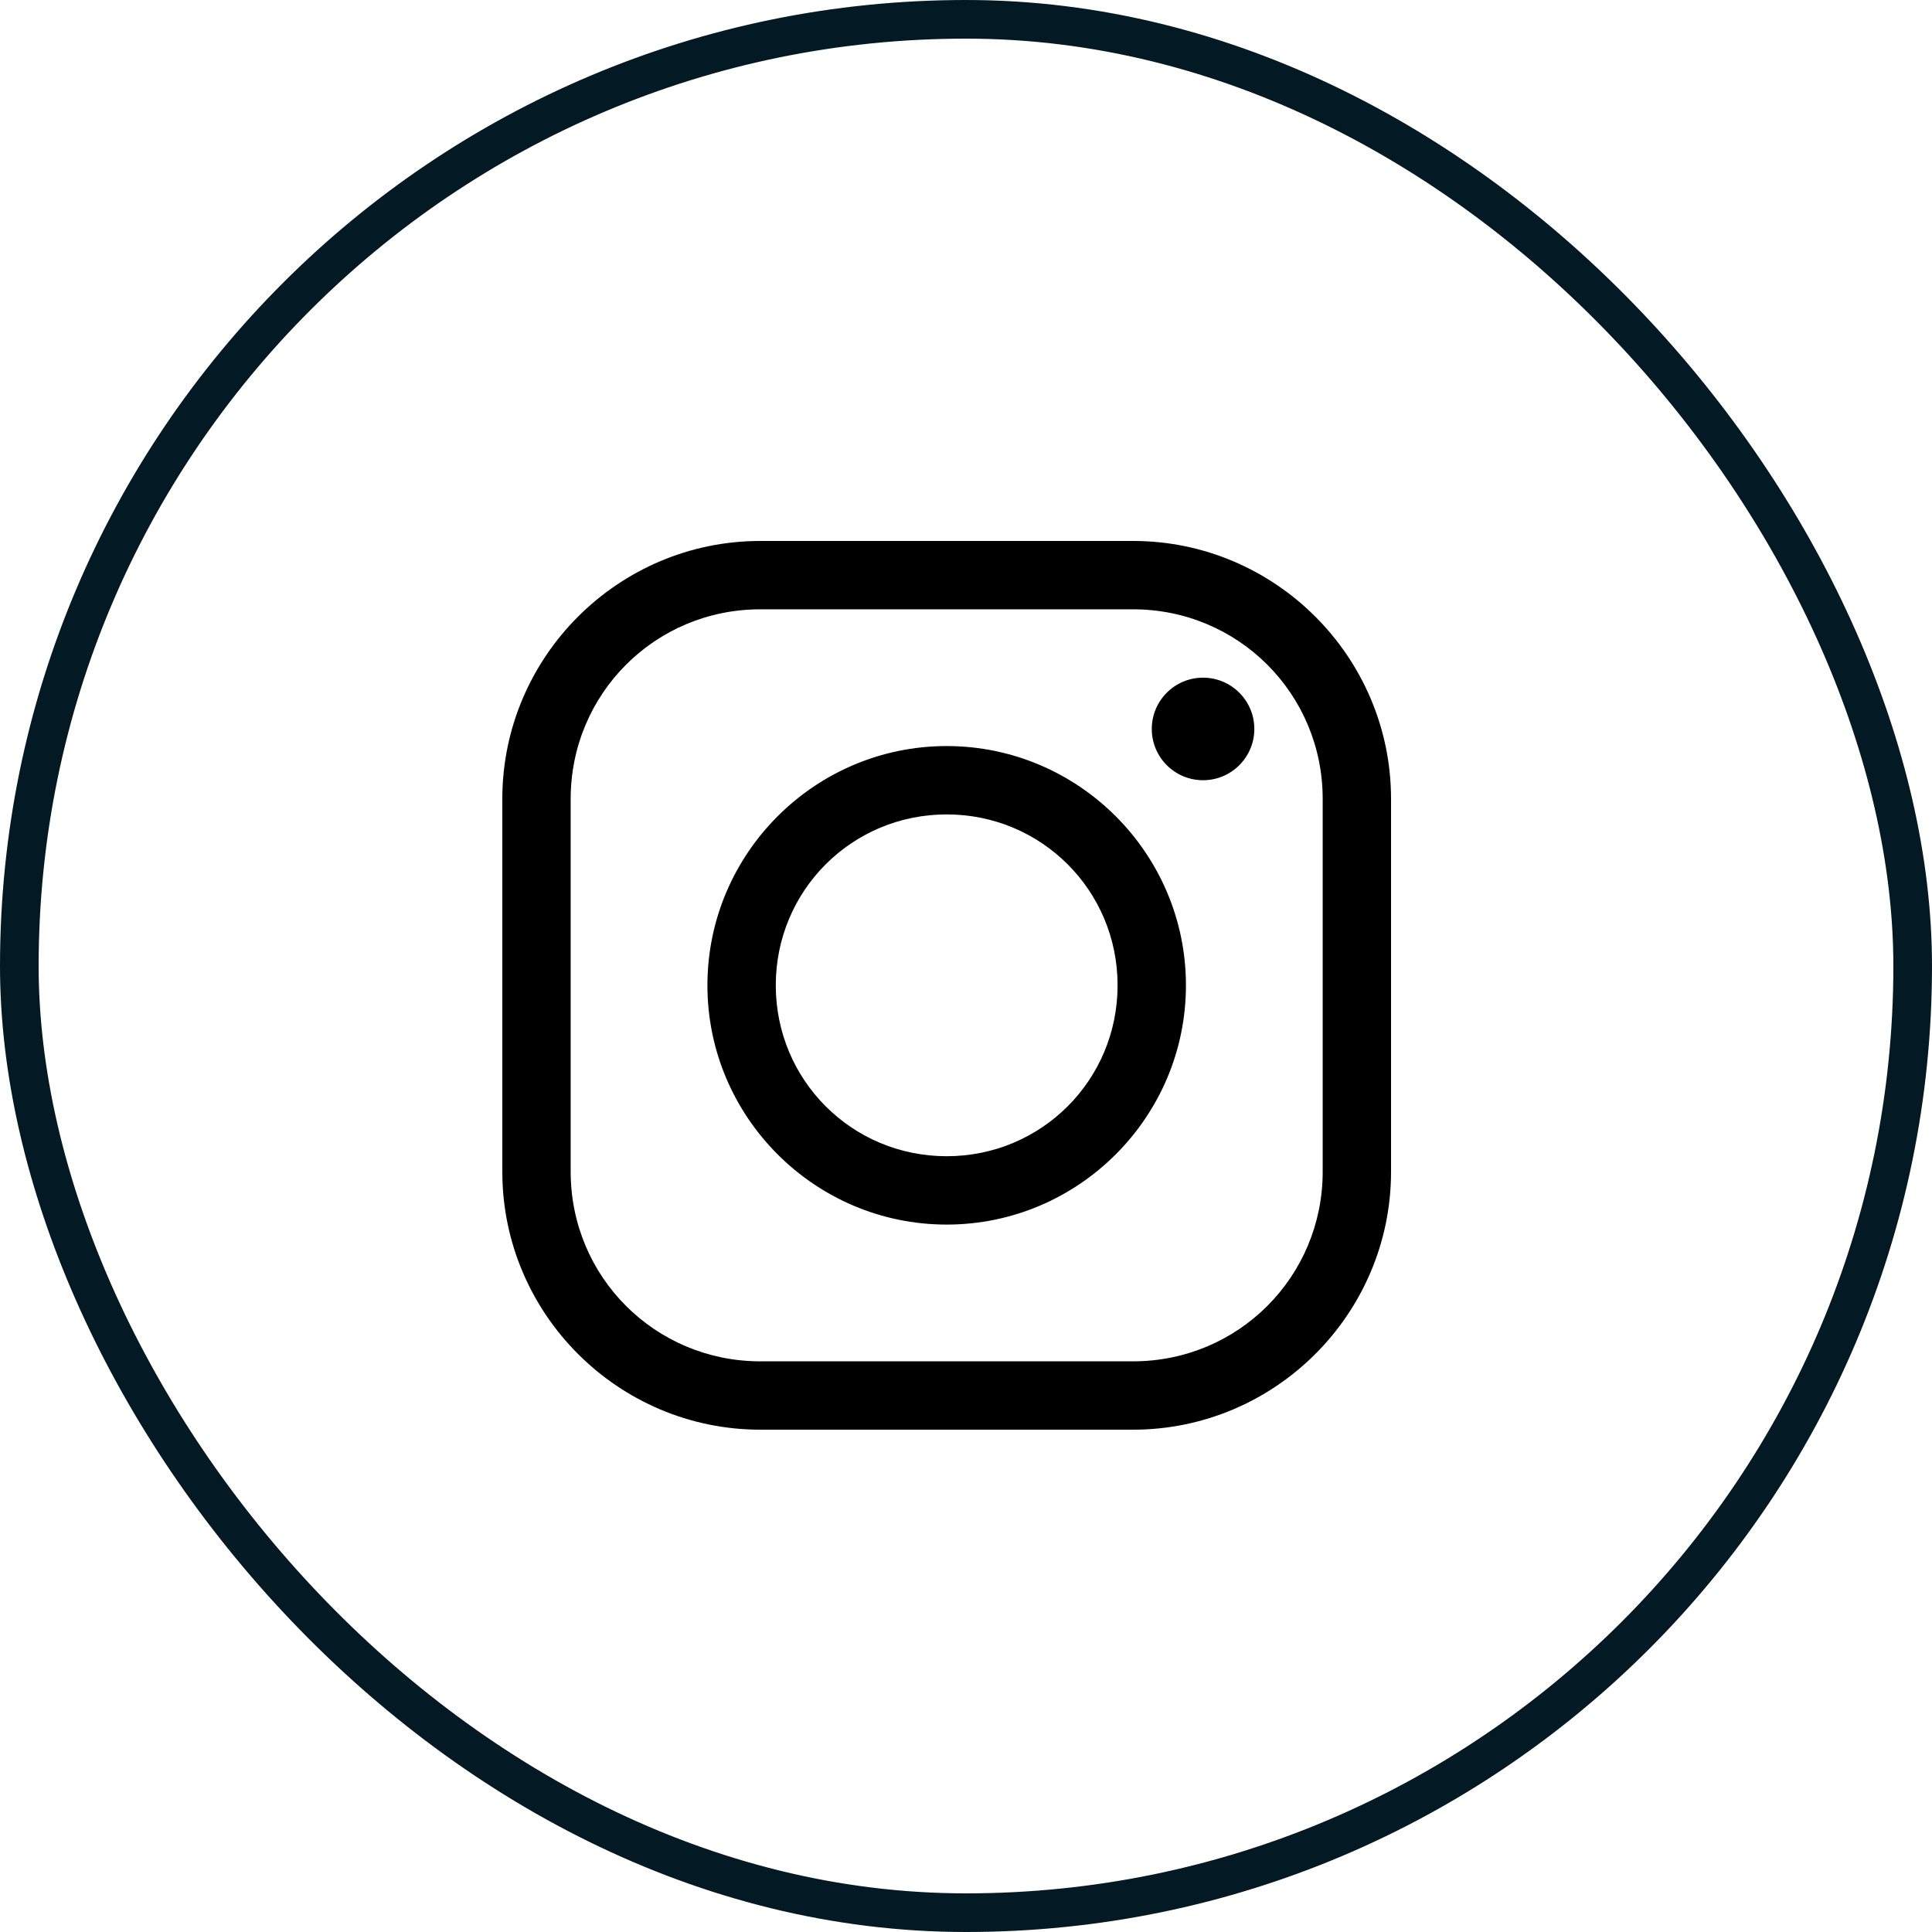 <svg width="50" height="50" viewBox="0 0 50 50" fill="none" xmlns="http://www.w3.org/2000/svg">
<rect x="0.5" y="0.5" width="49" height="49" rx="24.5" stroke="#031923"/>
<path d="M19.676 14C15.999 14 13 16.999 13 20.676V30.324C13 34.001 15.999 37 19.676 37H29.324C33.001 37 36 34.001 36 30.324V20.676C36 16.999 33.001 14 29.324 14H19.676ZM19.676 15.769H29.324C32.043 15.769 34.231 17.953 34.231 20.676V30.324C34.231 33.043 32.047 35.231 29.324 35.231H19.676C16.957 35.231 14.769 33.047 14.769 30.324V20.676C14.769 17.957 16.953 15.769 19.676 15.769ZM31.135 17.538C30.402 17.538 29.808 18.133 29.808 18.865C29.808 19.598 30.402 20.192 31.135 20.192C31.867 20.192 32.462 19.598 32.462 18.865C32.462 18.133 31.867 17.538 31.135 17.538ZM24.5 19.308C21.089 19.308 18.308 22.089 18.308 25.5C18.308 28.911 21.089 31.692 24.5 31.692C27.911 31.692 30.692 28.911 30.692 25.5C30.692 22.089 27.911 19.308 24.5 19.308ZM24.5 21.077C26.953 21.077 28.923 23.047 28.923 25.5C28.923 27.953 26.953 29.923 24.5 29.923C22.047 29.923 20.077 27.953 20.077 25.5C20.077 23.047 22.047 21.077 24.5 21.077Z" fill="black"/>
</svg>
